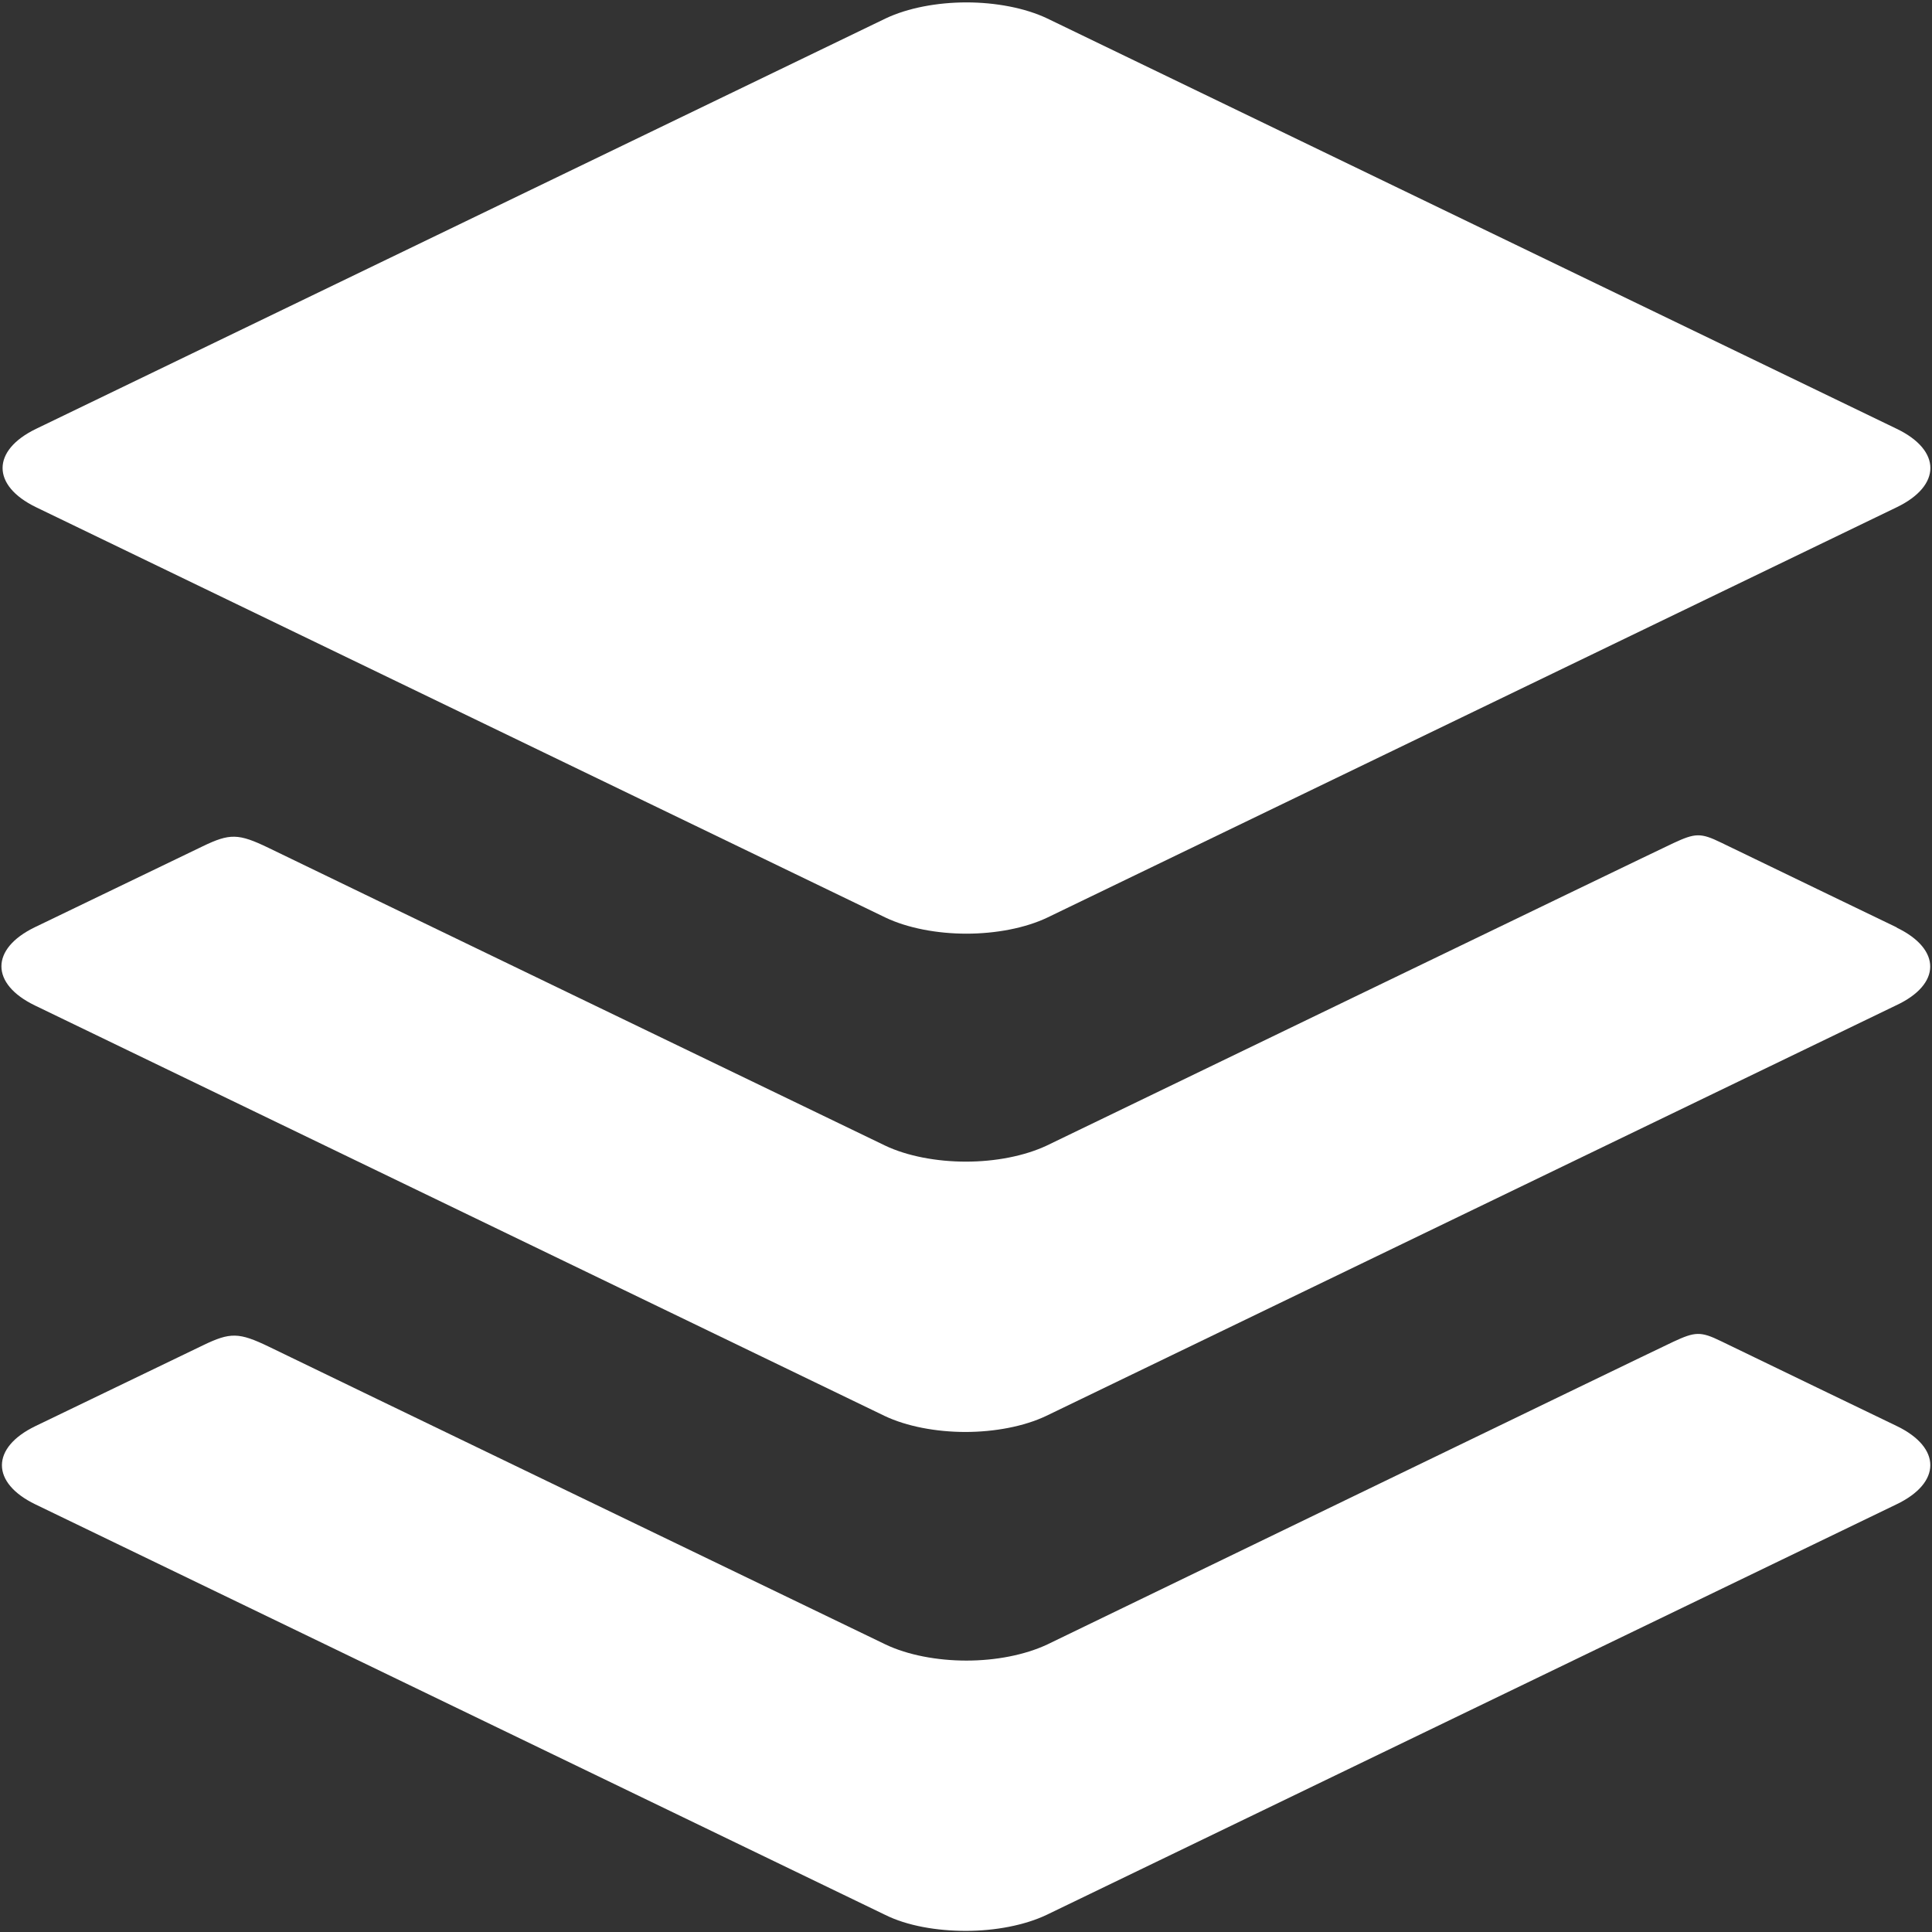 <?xml version="1.0" encoding="UTF-8"?>
<svg width="499px" height="499px" viewBox="0 0 499 499" version="1.1" xmlns="http://www.w3.org/2000/svg" xmlns:xlink="http://www.w3.org/1999/xlink">
    <rect x="0" y="0" width="499" height="499" fill="#333333" stroke="none"/>
    <!-- Generator: Sketch 53.2 (72643) - https://sketchapp.com -->
    <title>Untitled 7</title>
    <desc>Created with Sketch.</desc>
    <g id="Page-1" stroke="none" stroke-width="1" fill="none" fill-rule="evenodd">
        <g id="undraw_buffer_wq43" fill="#FFFFFF" fill-rule="nonzero">
            <path d="M9.3,131 L228.73,237 C234.44,239.72 242.09,241.15 249.61,241.15 C257.13,241.15 264.78,239.72 270.49,237 L489.92,131 C501.47,125.42 501.47,116.34 489.92,110.77 L270.49,4.77 C264.78,2.05 257.13,0.62 249.61,0.62 C242.09,0.62 234.44,2.05 228.73,4.77 L9.3,110.77 C-2.21,116.34 -2.21,125.42 9.3,131 Z" id="Path"></path>
            <path d="M489.92,239.55 C489.92,239.55 449.85,220.23 444.53,217.63 C439.21,215.03 437.79,215.17 432.21,217.76 C426.63,220.35 270.36,295.88 270.36,295.88 C264.52,298.61 257,300.03 249.48,300.03 C241.96,300.03 234.31,298.61 228.6,295.88 C228.6,295.88 76.47,222.48 69.34,218.98 C61.56,215.22 59.34,215.22 52.34,218.59 L9.03,239.47 C-2.52,245.05 -2.52,254.12 9.03,259.7 L228.46,365.7 C234.17,368.42 241.82,369.85 249.34,369.85 C256.86,369.85 264.51,368.42 270.22,365.7 L489.65,259.7 C501.46,254.25 501.46,245.18 489.91,239.6 L489.92,239.55 Z" id="Path"></path>
            <path d="M444.53,346.41 C439.21,343.81 437.79,343.95 432.21,346.54 C426.63,349.13 270.49,424.74 270.49,424.74 C264.65,427.47 257.13,428.9 249.61,428.9 C242.09,428.9 234.44,427.47 228.73,424.74 C228.73,424.74 76.6,351.34 69.47,347.84 C61.69,344.08 59.47,344.08 52.47,347.45 L9.16,368.33 C-2.39,373.91 -2.39,382.99 9.16,388.56 L228.59,494.56 C234.3,497.41 241.95,498.71 249.47,498.71 C256.99,498.71 264.64,497.28 270.35,494.56 L489.79,388.56 C501.47,382.99 501.47,373.91 489.92,368.33 C489.92,368.33 449.85,349.01 444.53,346.41 Z" id="Path"></path>
        </g>
    </g>
</svg>